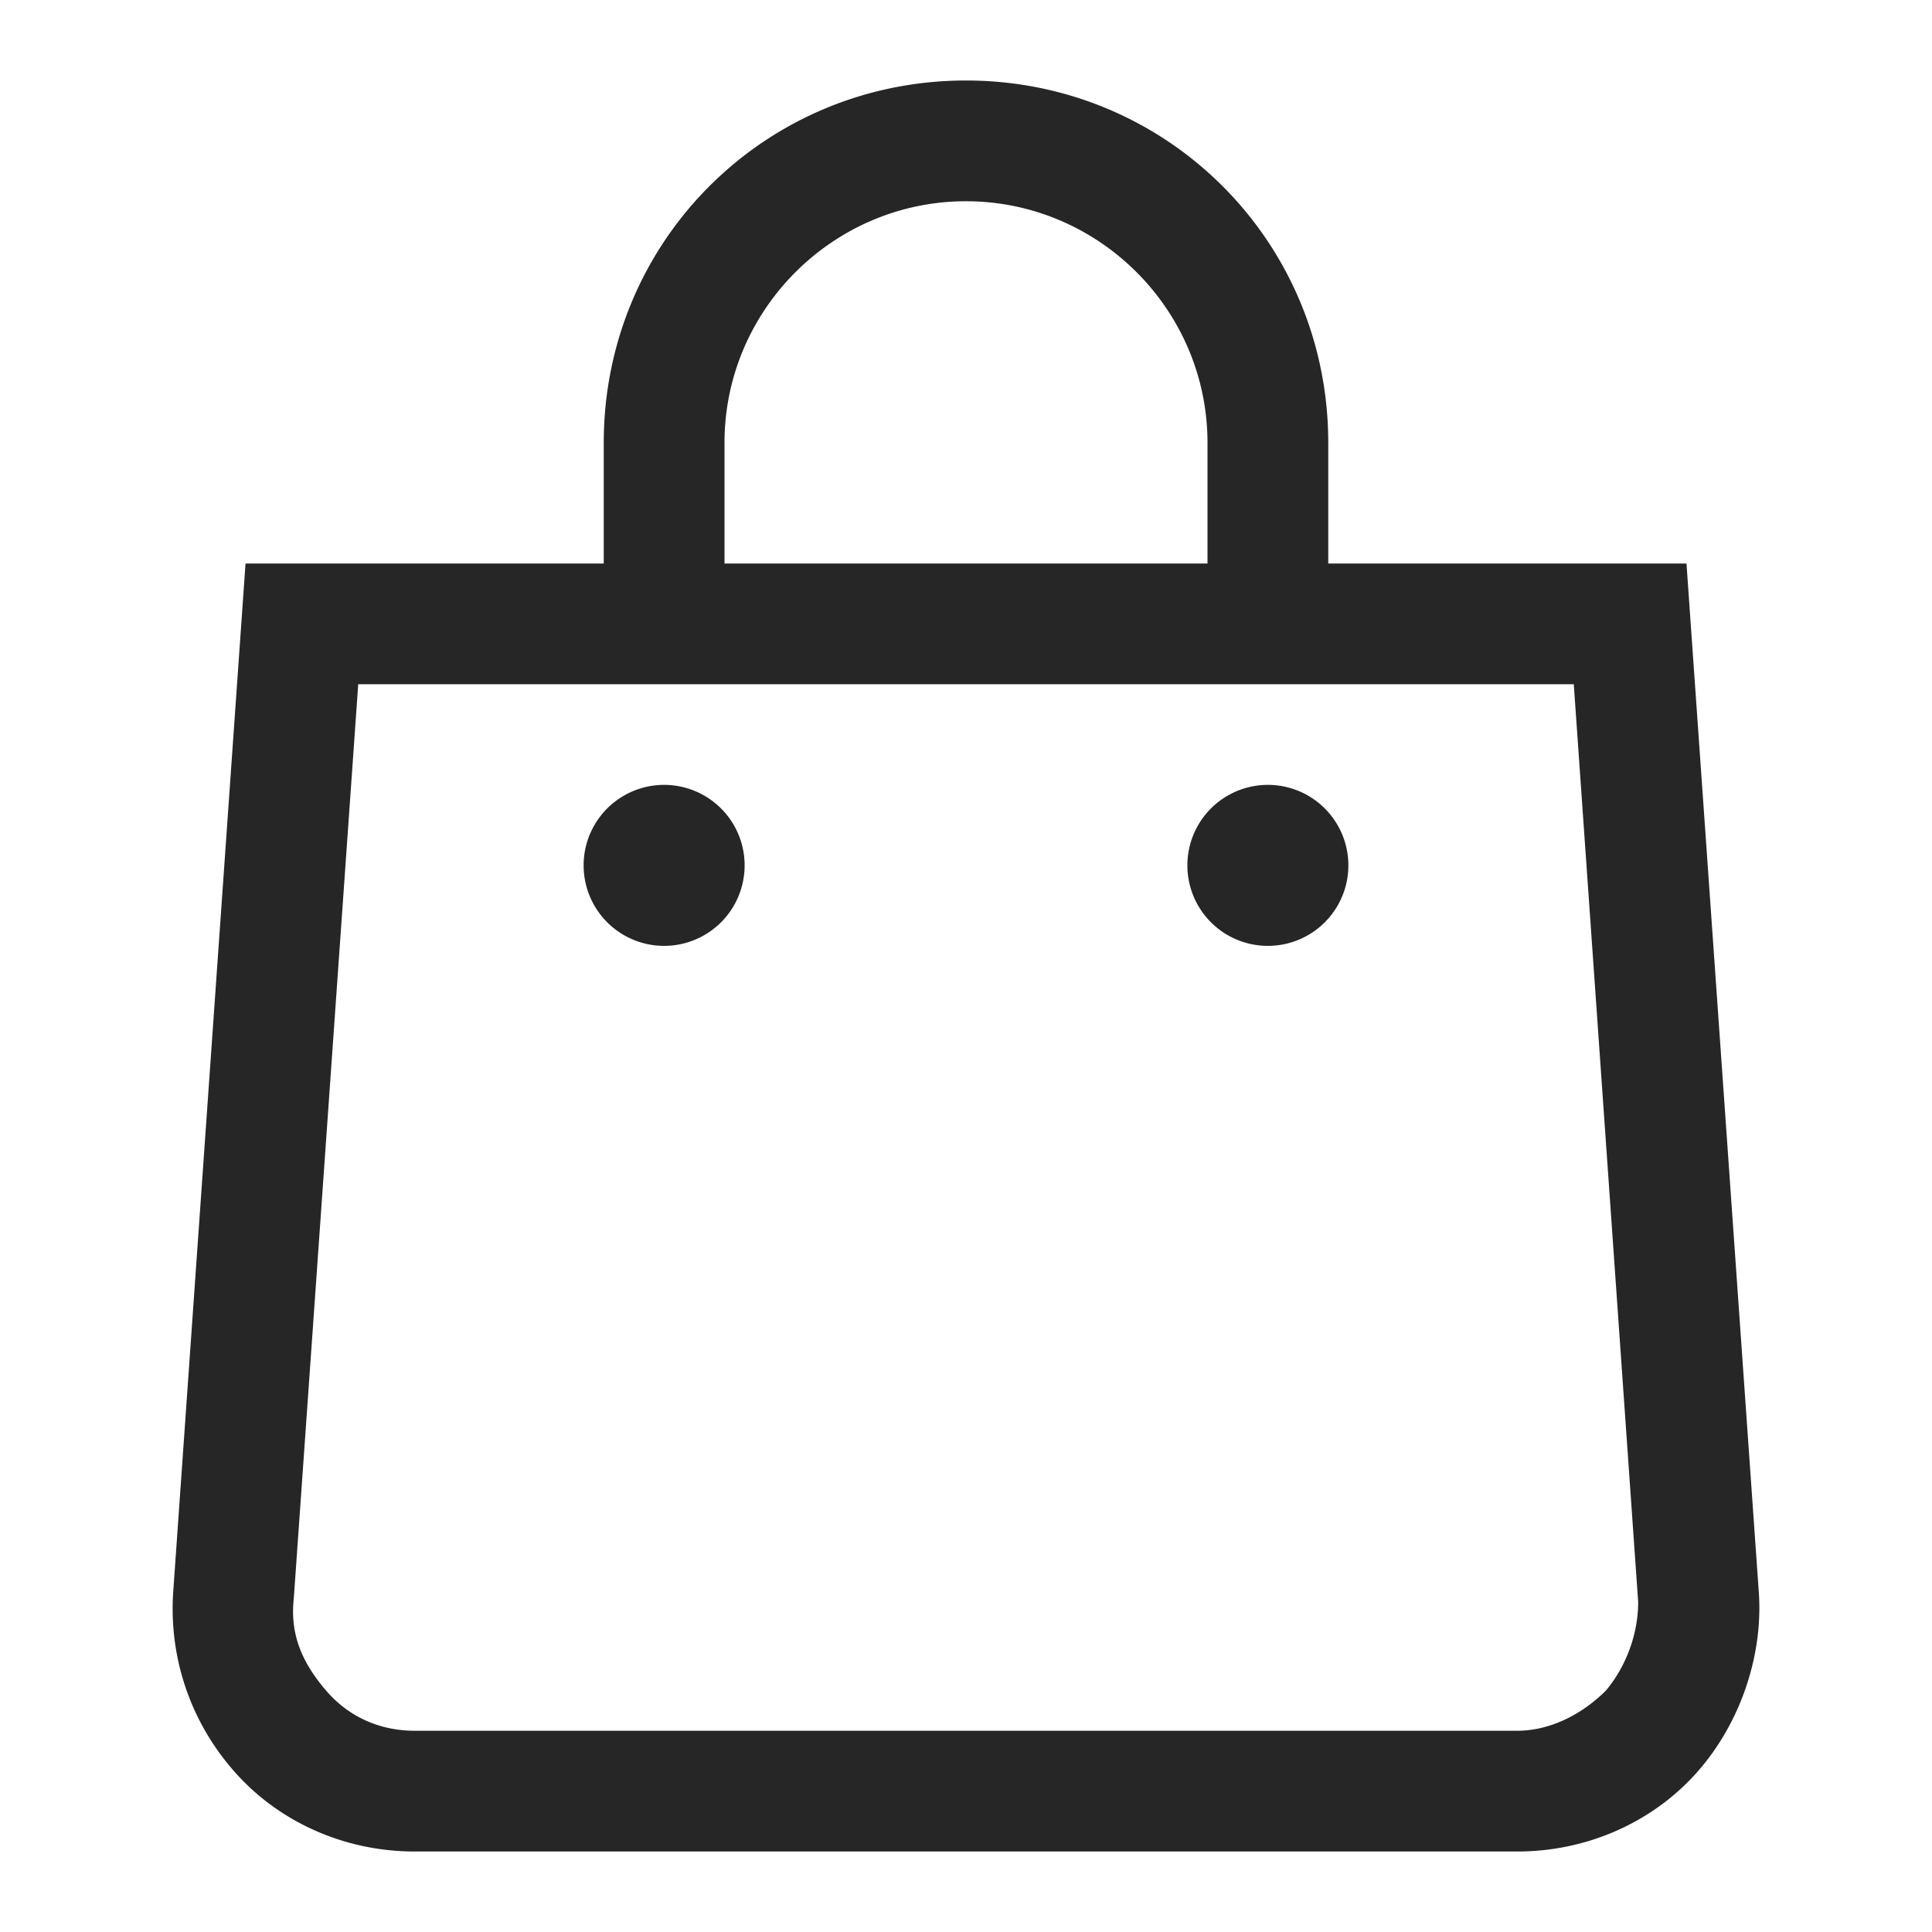 <svg height="24" width="24" xmlns="http://www.w3.org/2000/svg"><path d="m12 1c2.5 0 4.5 2 4.5 4.5v1.5h4.45l.9 12.8c.05.8-.25 1.65-.8 2.25s-1.35.95-2.2.95h-13.7c-.85 0-1.65-.35-2.2-.95s-.85-1.4-.8-2.25l.9-12.8h4.45v-1.5c0-2.5 2-4.5 4.5-4.5zm7.55 7.5h-15.1l-.8 11.35c-.05.45.1.8.4 1.15s.7.5 1.1.5h13.7c.4 0 .8-.2 1.1-.5.25-.3.4-.7.4-1.1zm-11.3 1.25a1 1 0 1 1 0 2 1 1 0 0 1 0-2zm7.5 0a1 1 0 1 1 0 2 1 1 0 0 1 0-2zm-3.75-7.25c-1.65 0-3 1.35-3 3v1.5h6v-1.5c0-1.65-1.35-3-3-3z" fill="#262626" fill-rule="evenodd"/></svg>